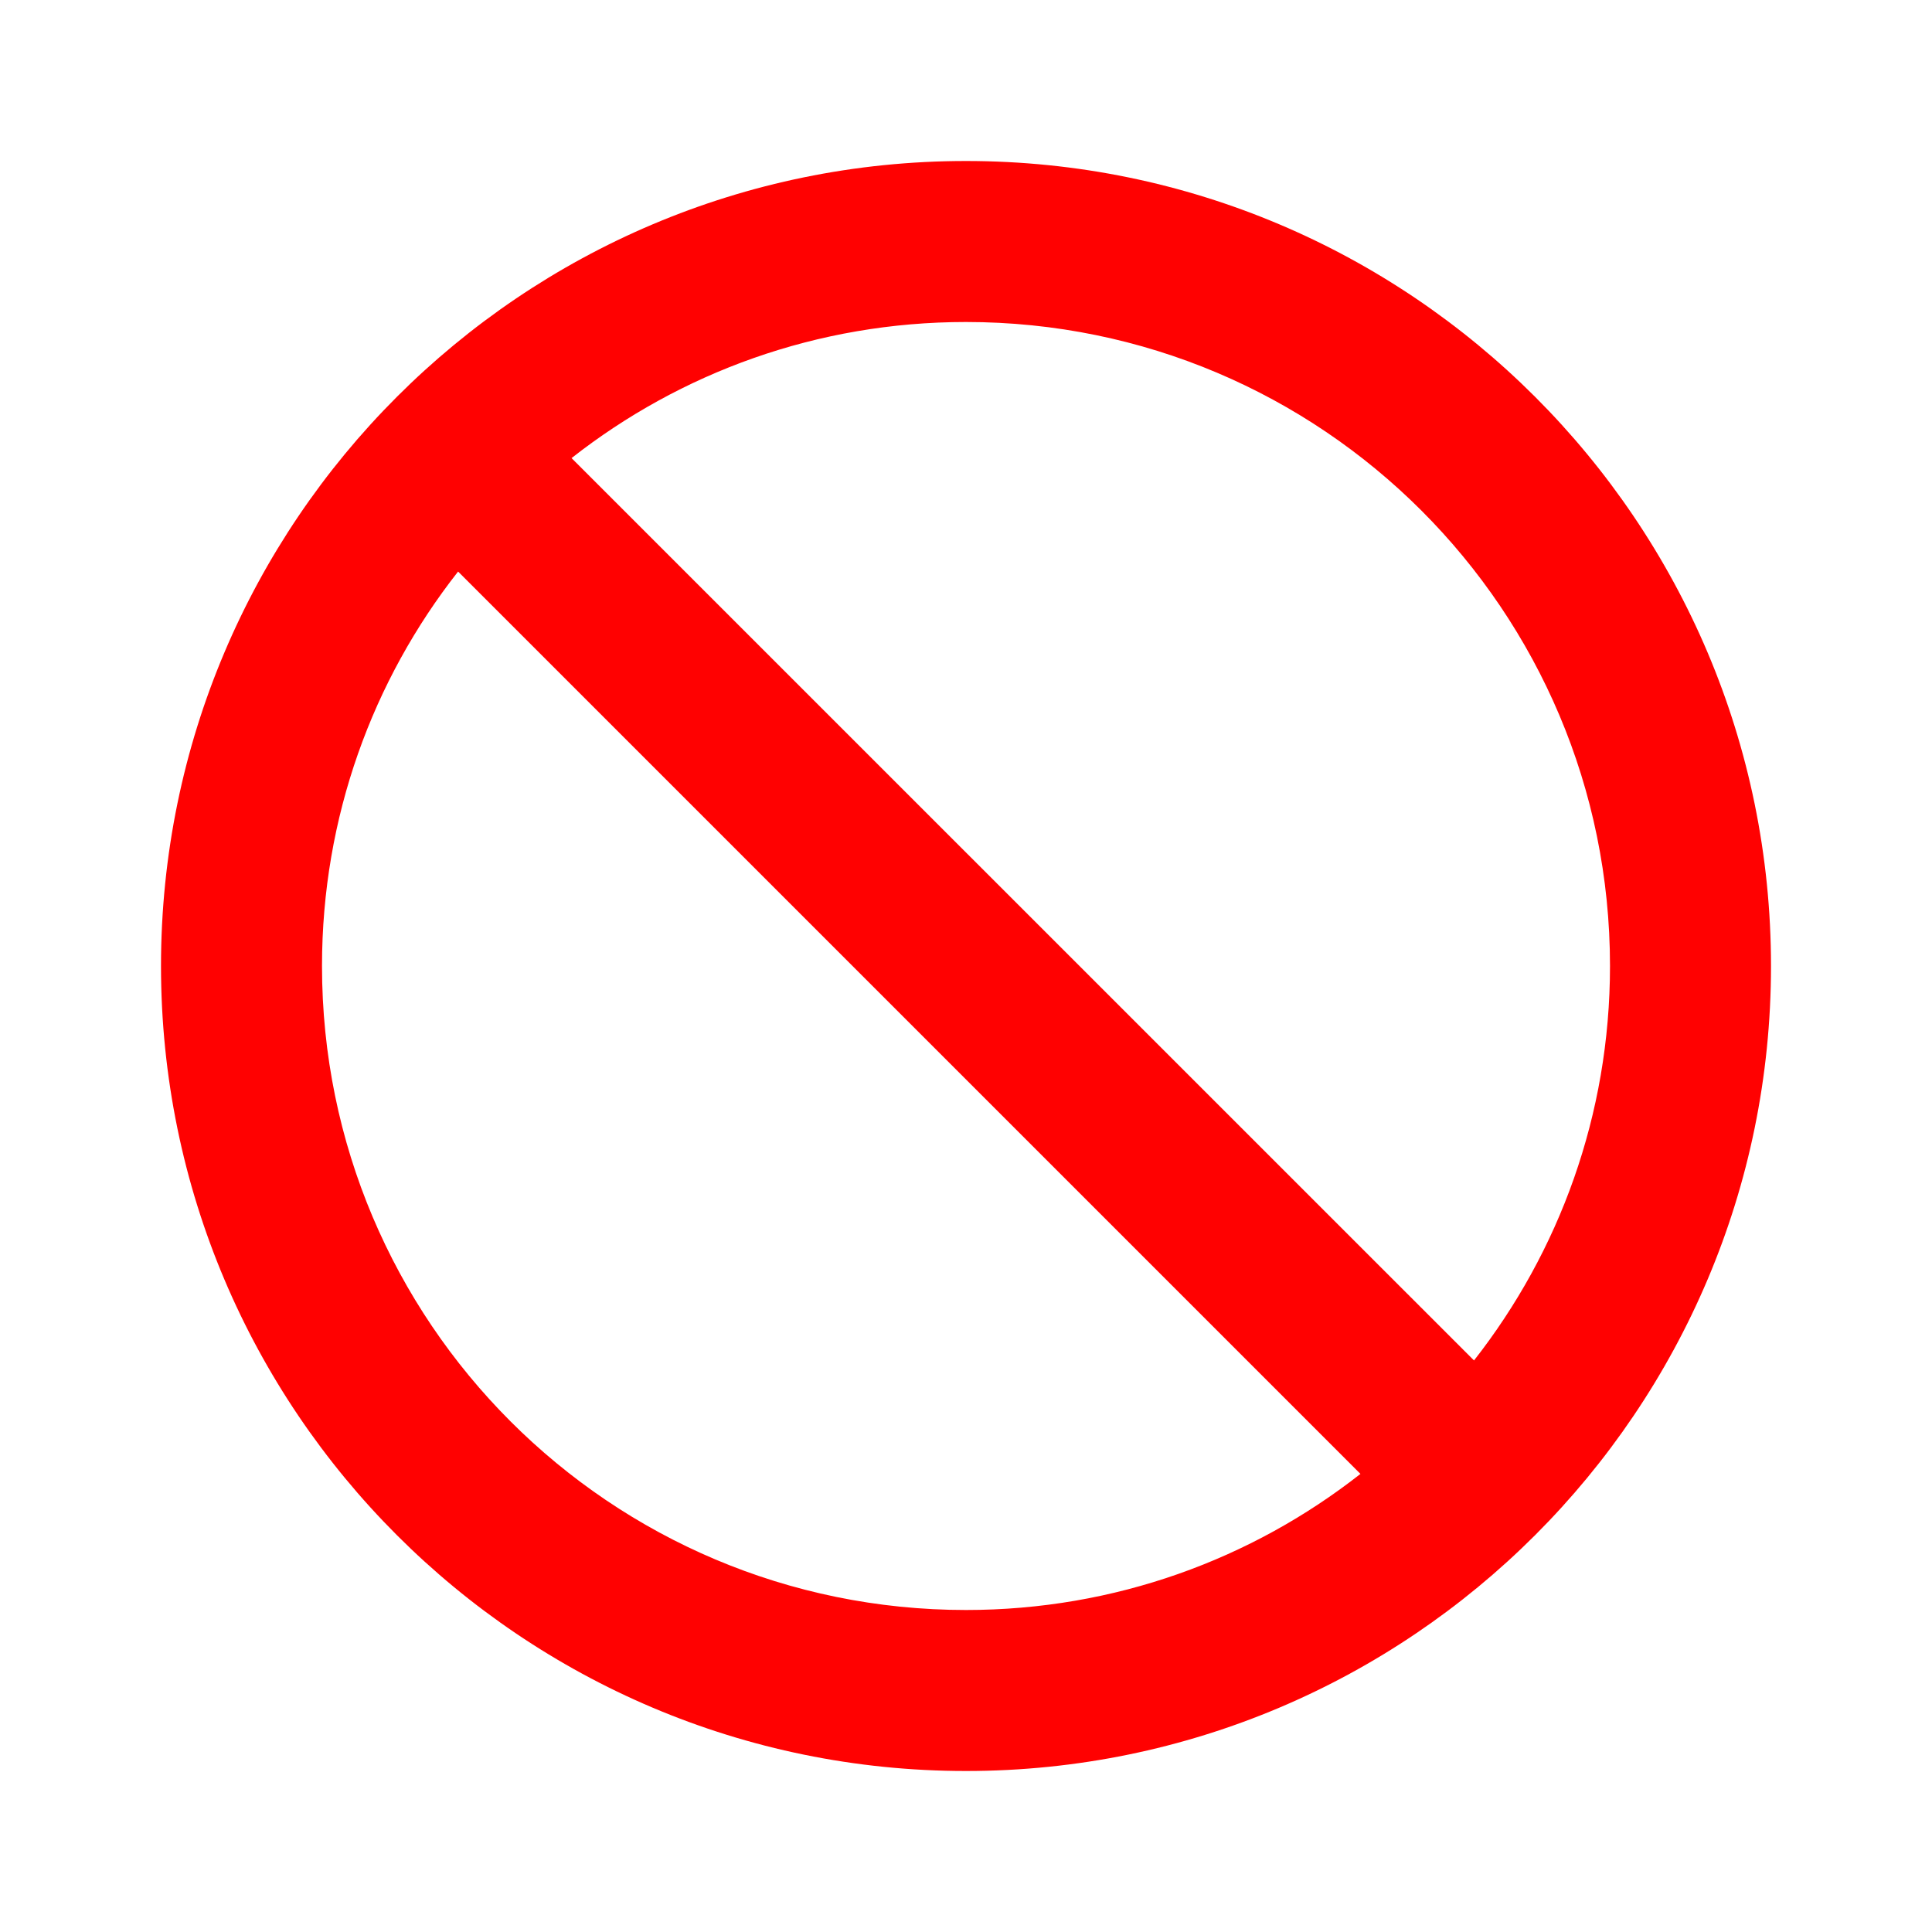 <svg width="18" height="18" viewBox="0 0 18 18" fill="none" xmlns="http://www.w3.org/2000/svg">
<path d="M9 1.5C4.86 1.5 1.5 4.86 1.5 9C1.5 13.14 4.86 16.5 9 16.5C13.14 16.5 16.5 13.14 16.5 9C16.5 4.86 13.14 1.5 9 1.5ZM9 15C5.685 15 3 12.315 3 9C3 7.613 3.472 6.338 4.268 5.325L12.675 13.732C11.662 14.527 10.387 15 9 15ZM13.733 12.675L5.325 4.268C6.338 3.473 7.612 3 9 3C12.315 3 15 5.685 15 9C15 10.387 14.527 11.662 13.733 12.675Z" fill="#FF0101"/>
</svg>
